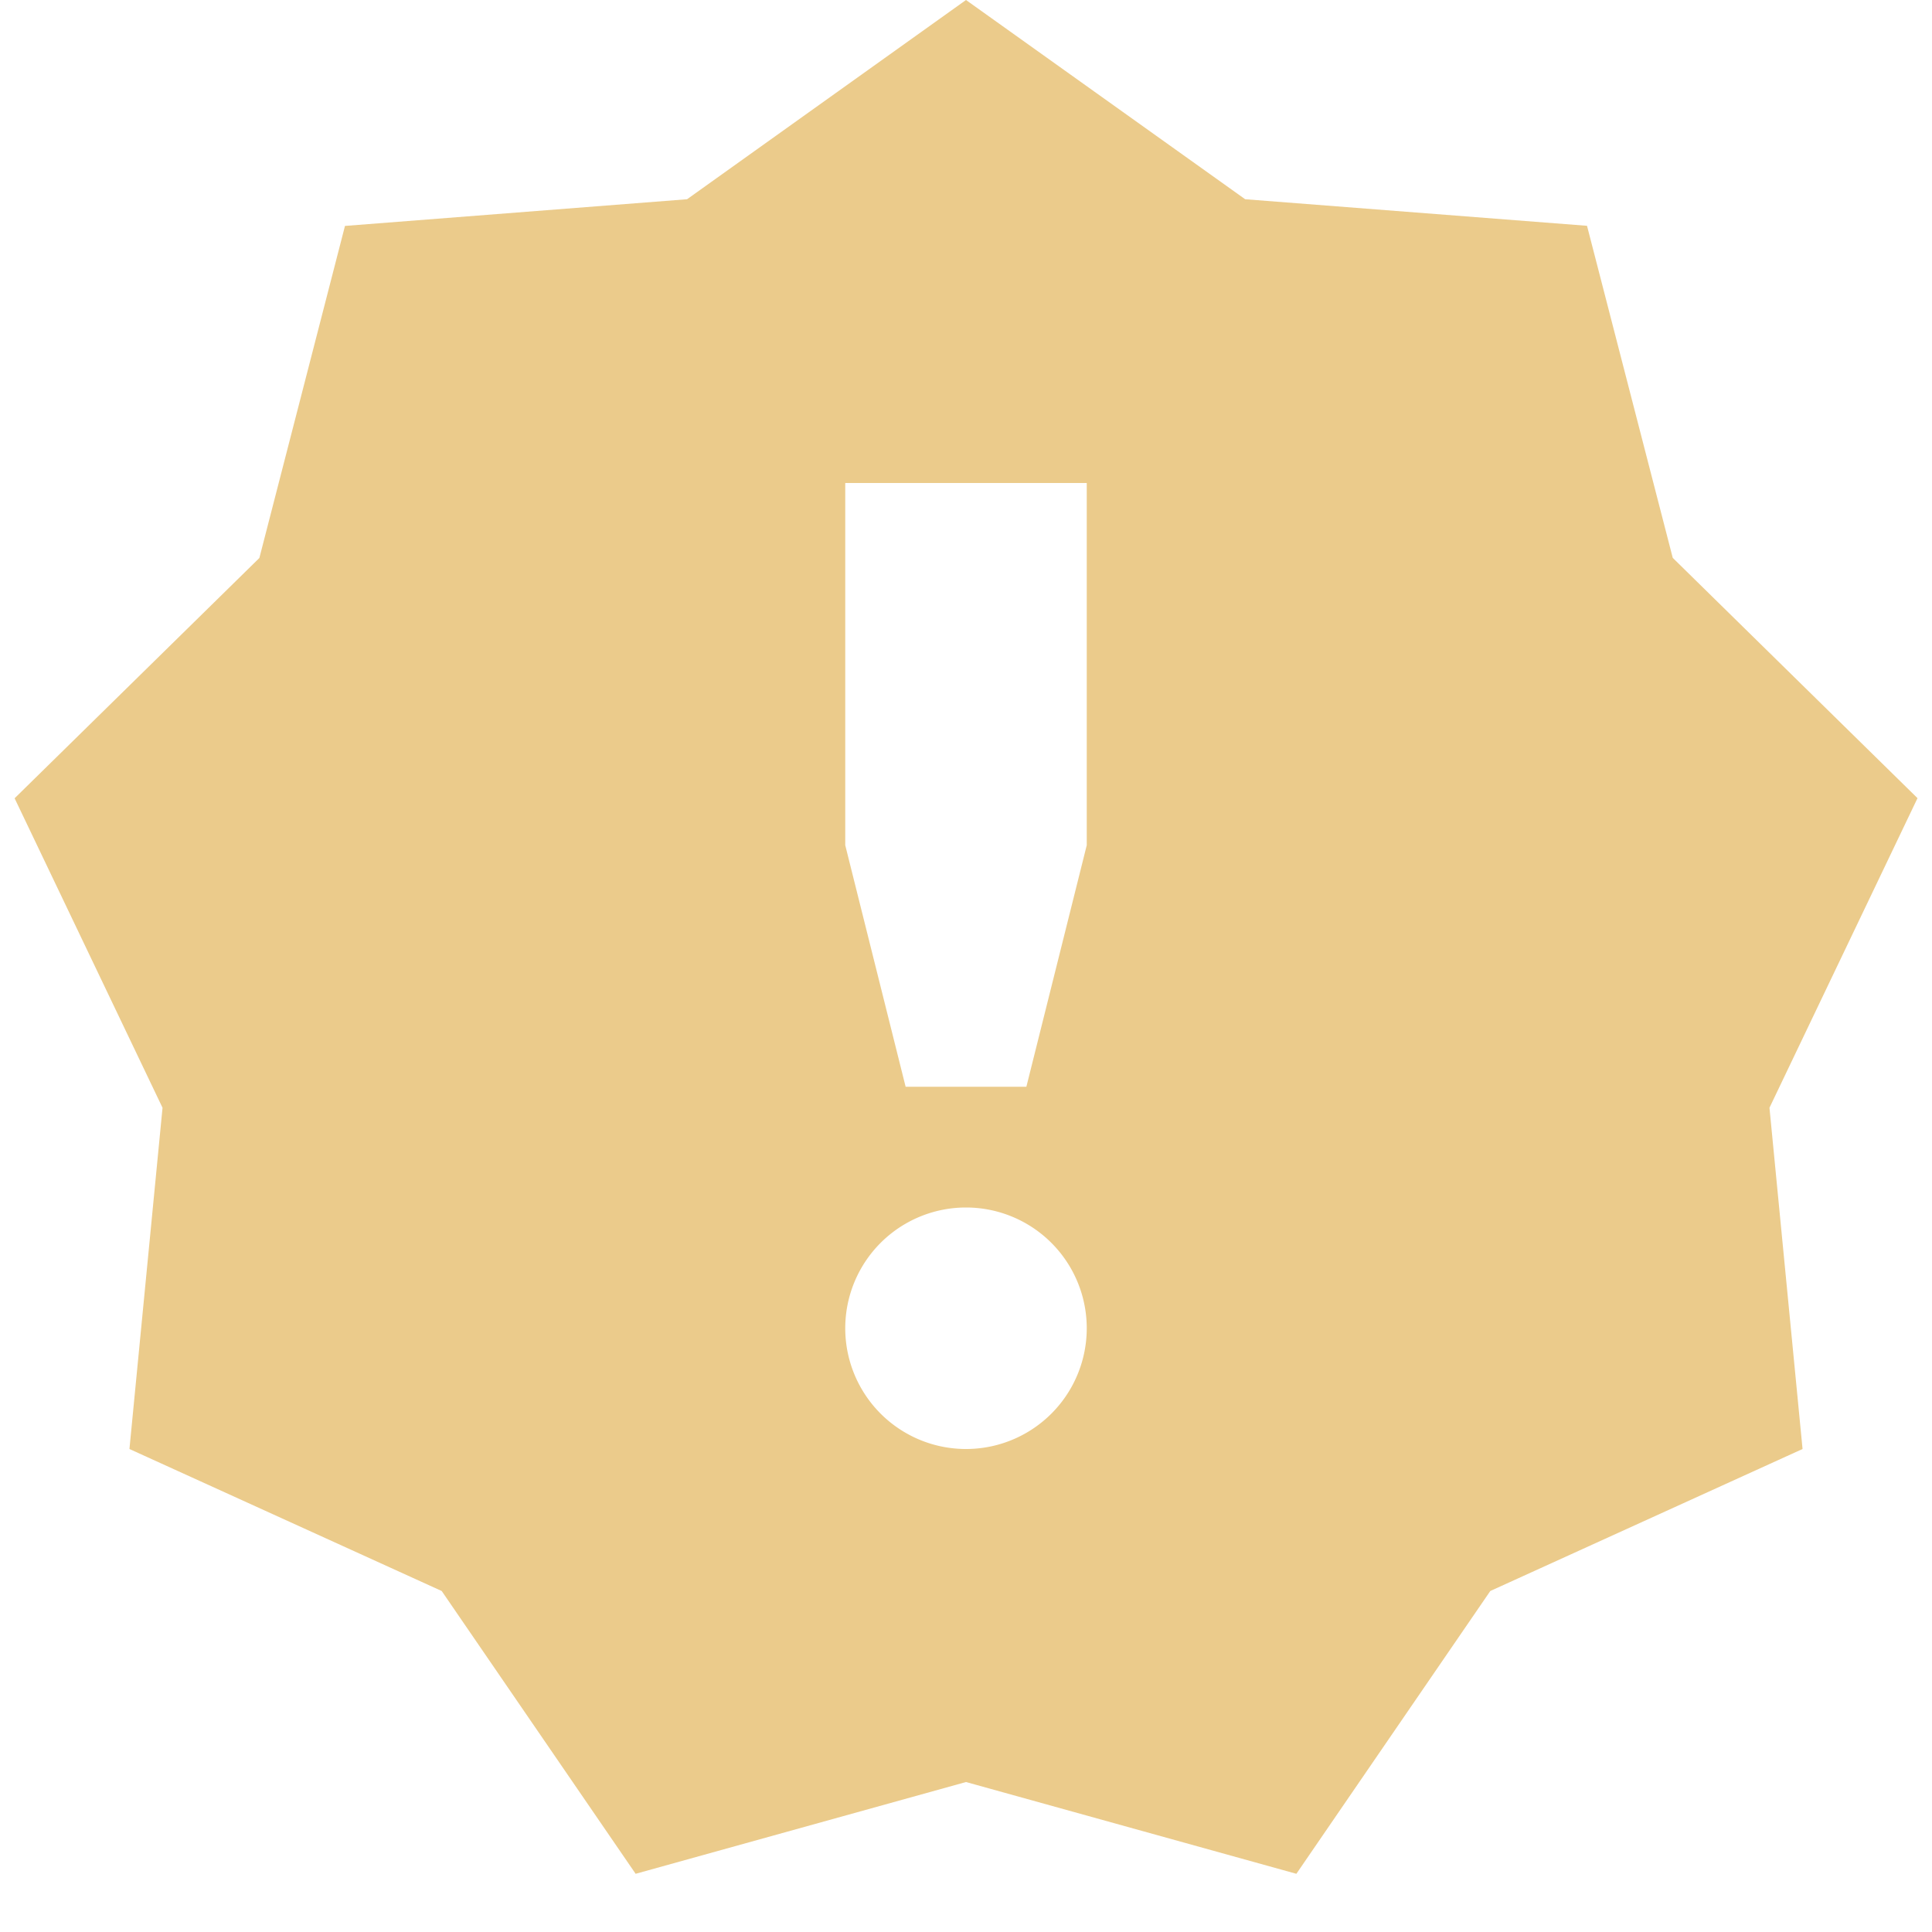 <svg width="16" height="16" version="1.1" xmlns="http://www.w3.org/2000/svg">
 <path class="warning" d="m8 0-2.31 1.65-2.833 0.221-0.709 2.75-2.027 1.99 1.225 2.563-0.274 2.826 2.586 1.176 1.606 2.342 2.736-0.76 2.736 0.76 1.606-2.342 2.586-1.176-0.274-2.826 1.226-2.564-2.027-1.99-0.71-2.75-2.831-0.22zm-1 4h2v3l-0.5 2h-1l-0.5-2zm1 6a1 1 0 1 1 0 2 1 1 0 0 1 0-2z" color="#000000" fill="#ebcb8b" font-family="sans-serif" font-weight="400" overflow="visible" style="font-feature-settings:normal;font-variant-alternates:normal;font-variant-caps:normal;font-variant-ligatures:normal;font-variant-numeric:normal;font-variant-position:normal;isolation:auto;mix-blend-mode:normal;shape-padding:0;text-decoration-color:#000000;text-decoration-line:none;text-decoration-style:solid;text-indent:0;text-orientation:mixed;text-transform:none"/>
</svg>
